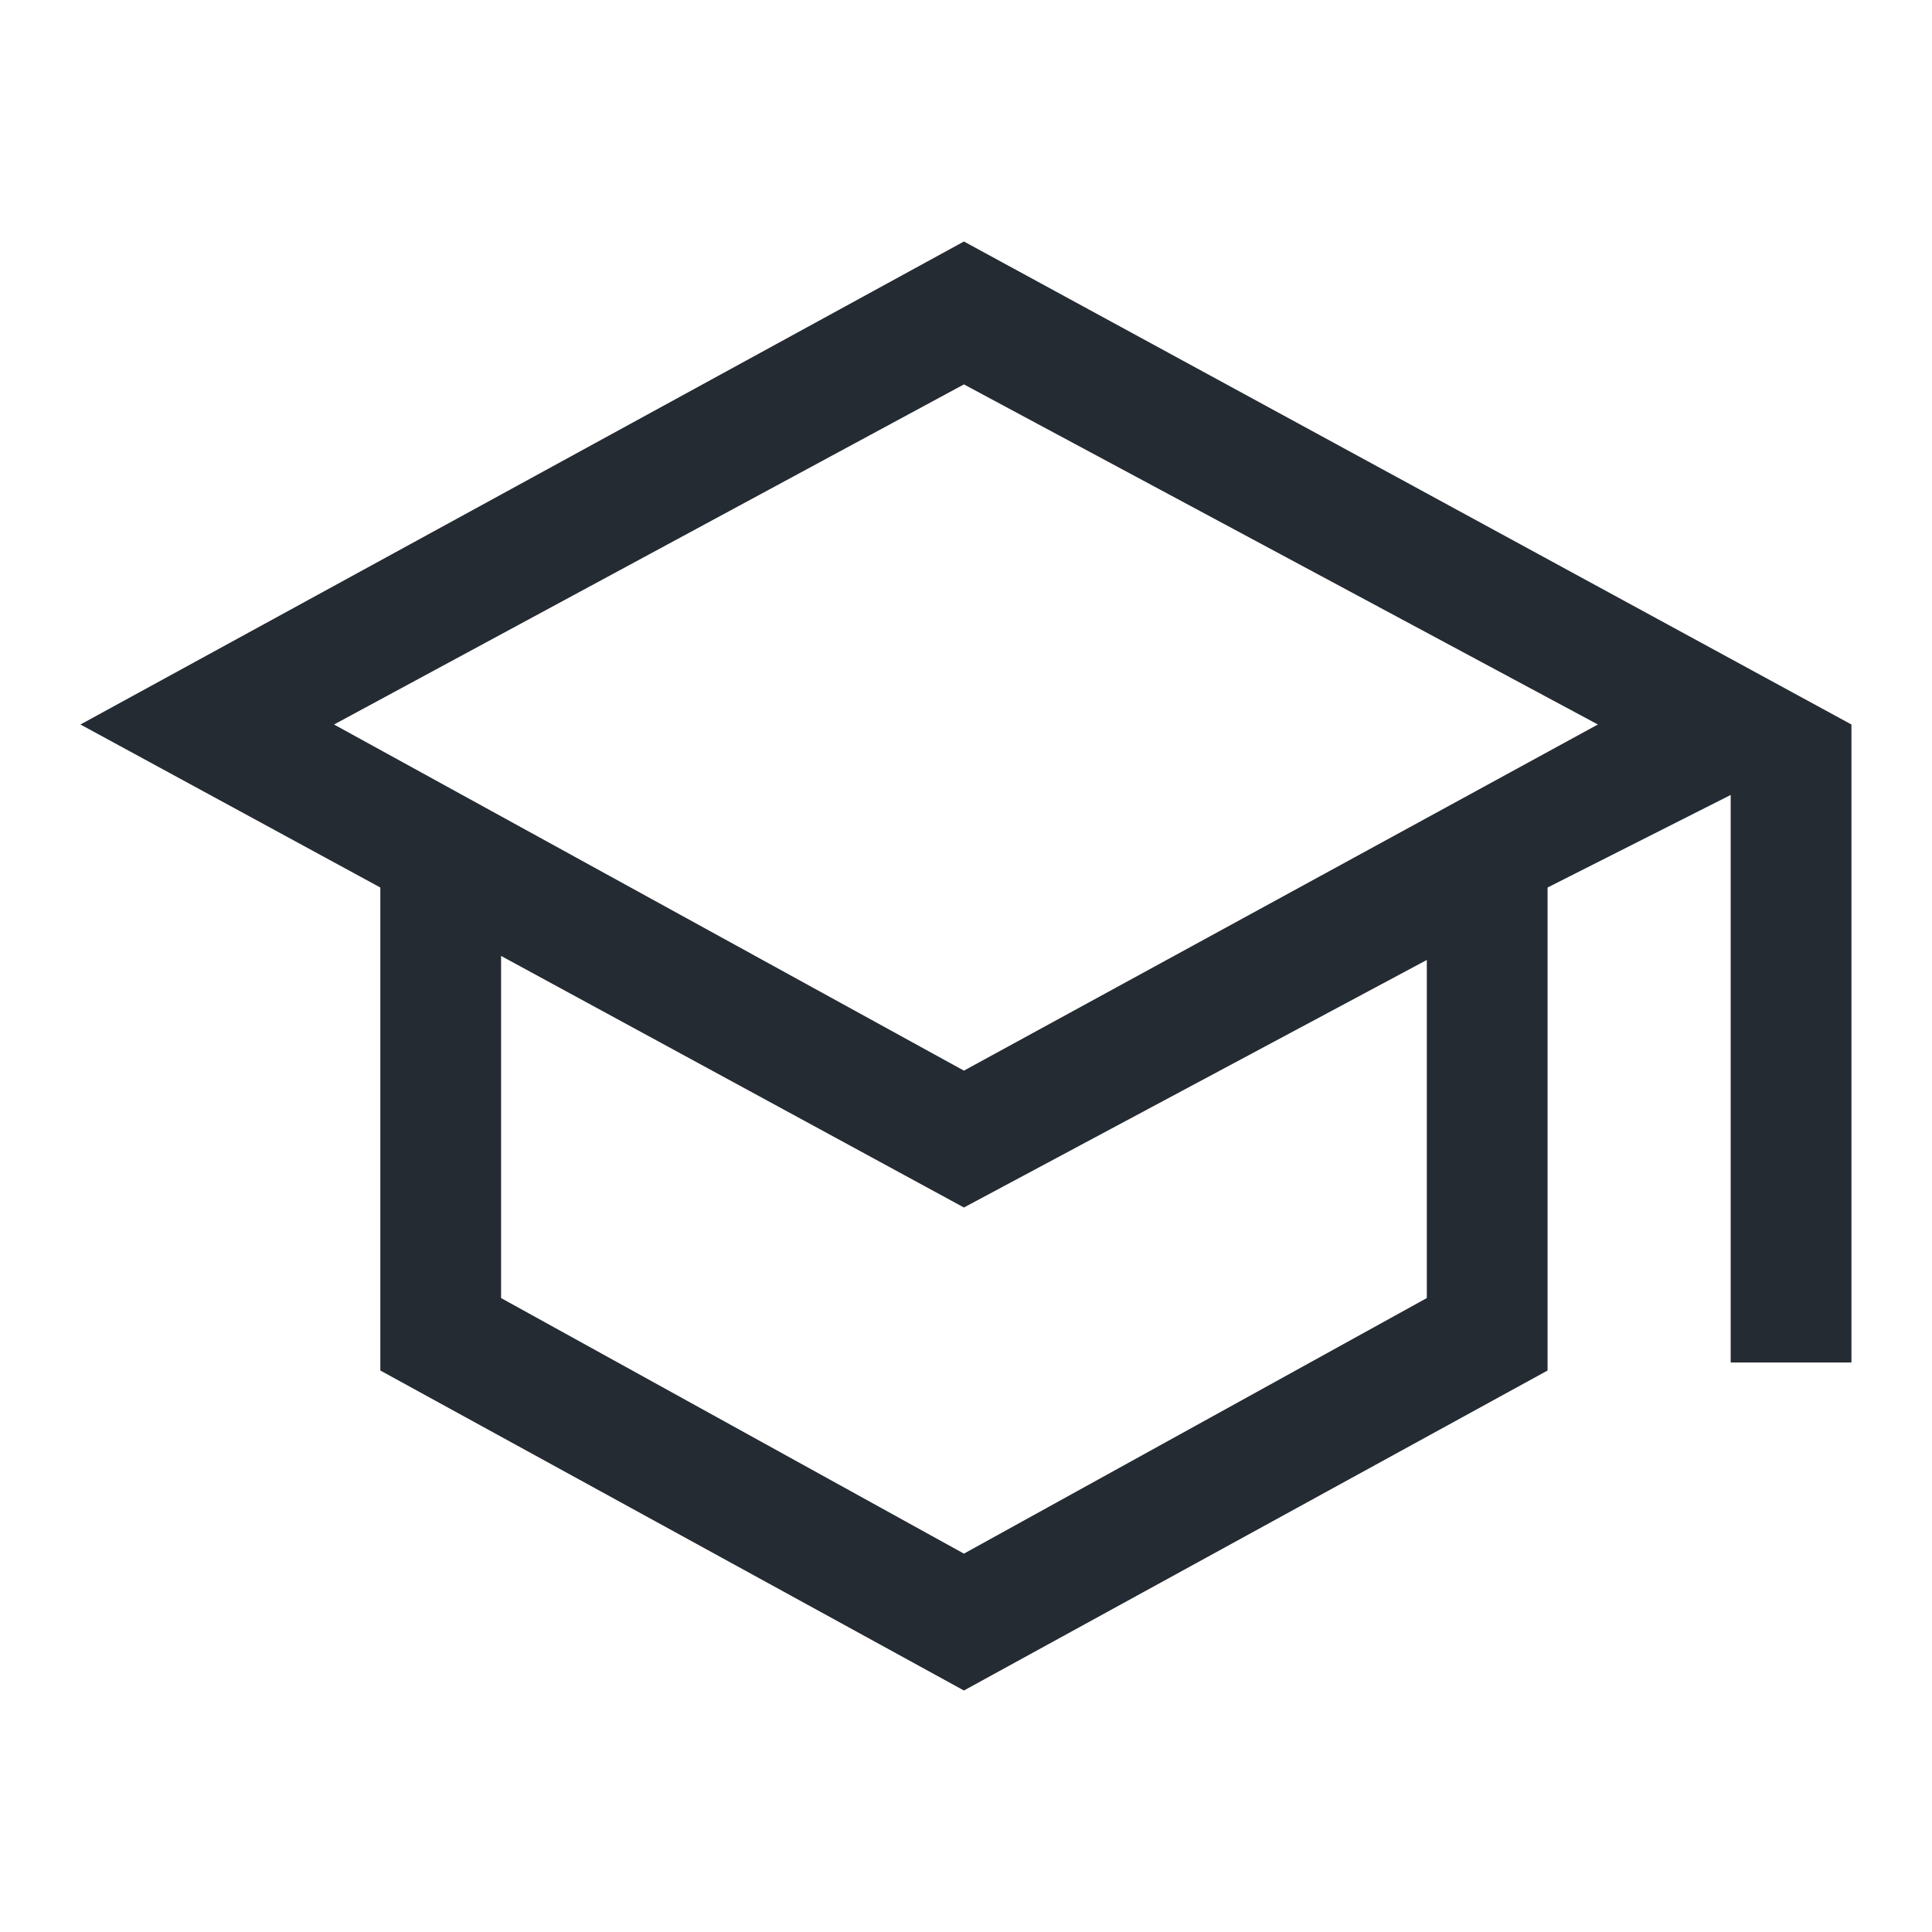 <svg width="56" height="56" viewBox="0 0 56 56" fill="none" xmlns="http://www.w3.org/2000/svg">
<path d="M27.94 49L11.024 39.725V25.725L2.332 21L27.94 7L53.665 21V39.492H50.165V23.042L44.857 25.725V39.725L27.94 49ZM27.94 31.033L46.315 21L27.94 11.142L9.682 21L27.94 31.033ZM27.94 45.033L41.357 37.625V27.825L27.94 35L14.524 27.708V37.625L27.94 45.033Z" fill="#252B33"/>
</svg>
